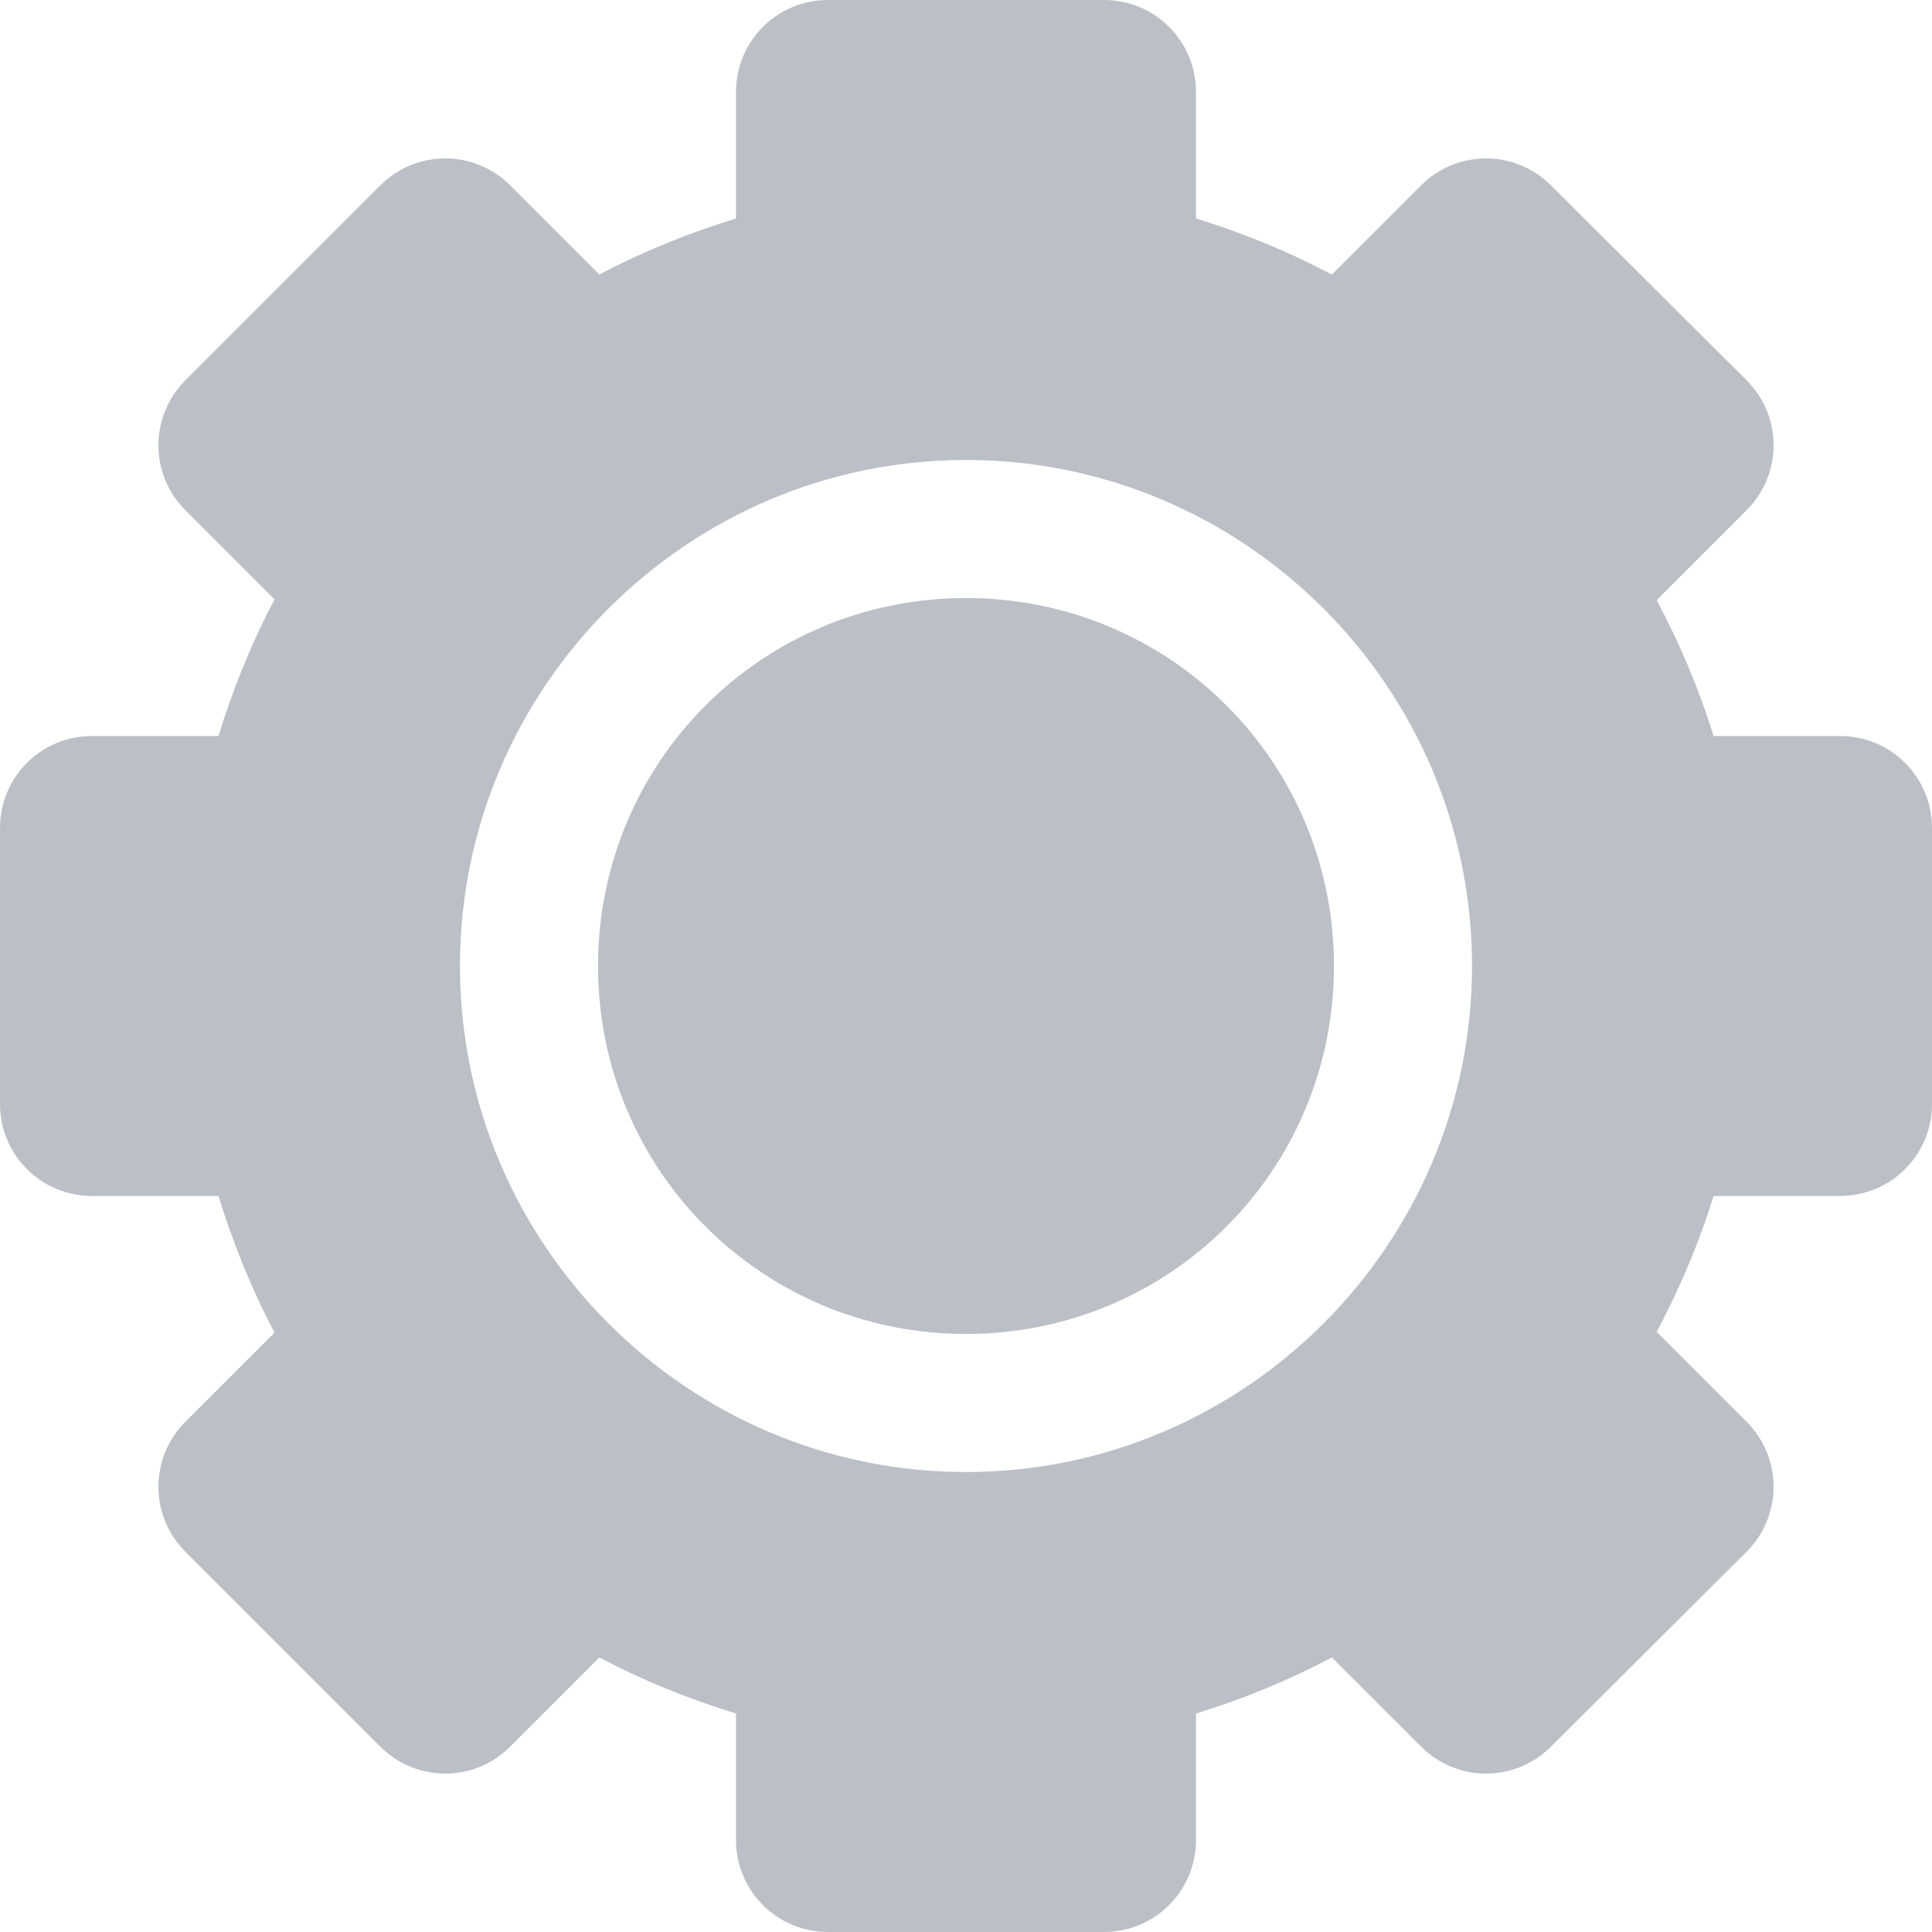 <svg fill="none" height="24" viewBox="0 0 24 24" width="24" xmlns="http://www.w3.org/2000/svg">
    <path
        d="M10.286 0C9.653 0 9.143 0.51 9.143 1.143V2.714C8.552 2.896 7.984 3.125 7.446 3.411L6.339 2.304C5.892 1.856 5.171 1.856 4.723 2.304L2.304 4.723C1.856 5.171 1.856 5.892 2.304 6.339L3.411 7.446C3.125 7.984 2.896 8.552 2.714 9.143H1.143C0.51 9.143 0 9.653 0 10.286V13.714C0 14.347 0.51 14.857 1.143 14.857H2.714C2.896 15.448 3.125 16.016 3.411 16.554L2.304 17.661C1.856 18.108 1.856 18.829 2.304 19.277L4.723 21.696C5.171 22.144 5.892 22.144 6.339 21.696L7.446 20.589C7.984 20.875 8.552 21.104 9.143 21.286V22.857C9.143 23.49 9.653 24 10.286 24H13.714C14.347 24 14.857 23.49 14.857 22.857V21.286C15.446 21.105 16.01 20.873 16.545 20.589L17.652 21.696C18.099 22.144 18.82 22.144 19.268 21.696L21.696 19.277C22.144 18.829 22.144 18.108 21.696 17.661L20.58 16.545C20.864 16.009 21.105 15.446 21.286 14.857H22.857C23.49 14.857 24 14.347 24 13.714V10.286C24 9.653 23.49 9.143 22.857 9.143H21.286C21.105 8.554 20.864 7.991 20.58 7.455L21.696 6.339C22.144 5.892 22.144 5.171 21.696 4.723L19.268 2.304C18.82 1.856 18.099 1.856 17.652 2.304L16.545 3.411C16.01 3.127 15.446 2.895 14.857 2.714V1.143C14.857 0.51 14.347 0 13.714 0H10.286ZM12 5.714C15.461 5.714 18.286 8.539 18.286 12C18.286 15.461 15.461 18.286 12 18.286C8.539 18.286 5.714 15.461 5.714 12C5.714 8.539 8.539 5.714 12 5.714ZM12 7.429C9.465 7.429 7.429 9.465 7.429 12C7.429 14.535 9.465 16.571 12 16.571C14.535 16.571 16.571 14.535 16.571 12C16.571 9.465 14.535 7.429 12 7.429Z"
        fill="#BAC0C5" />
</svg>

